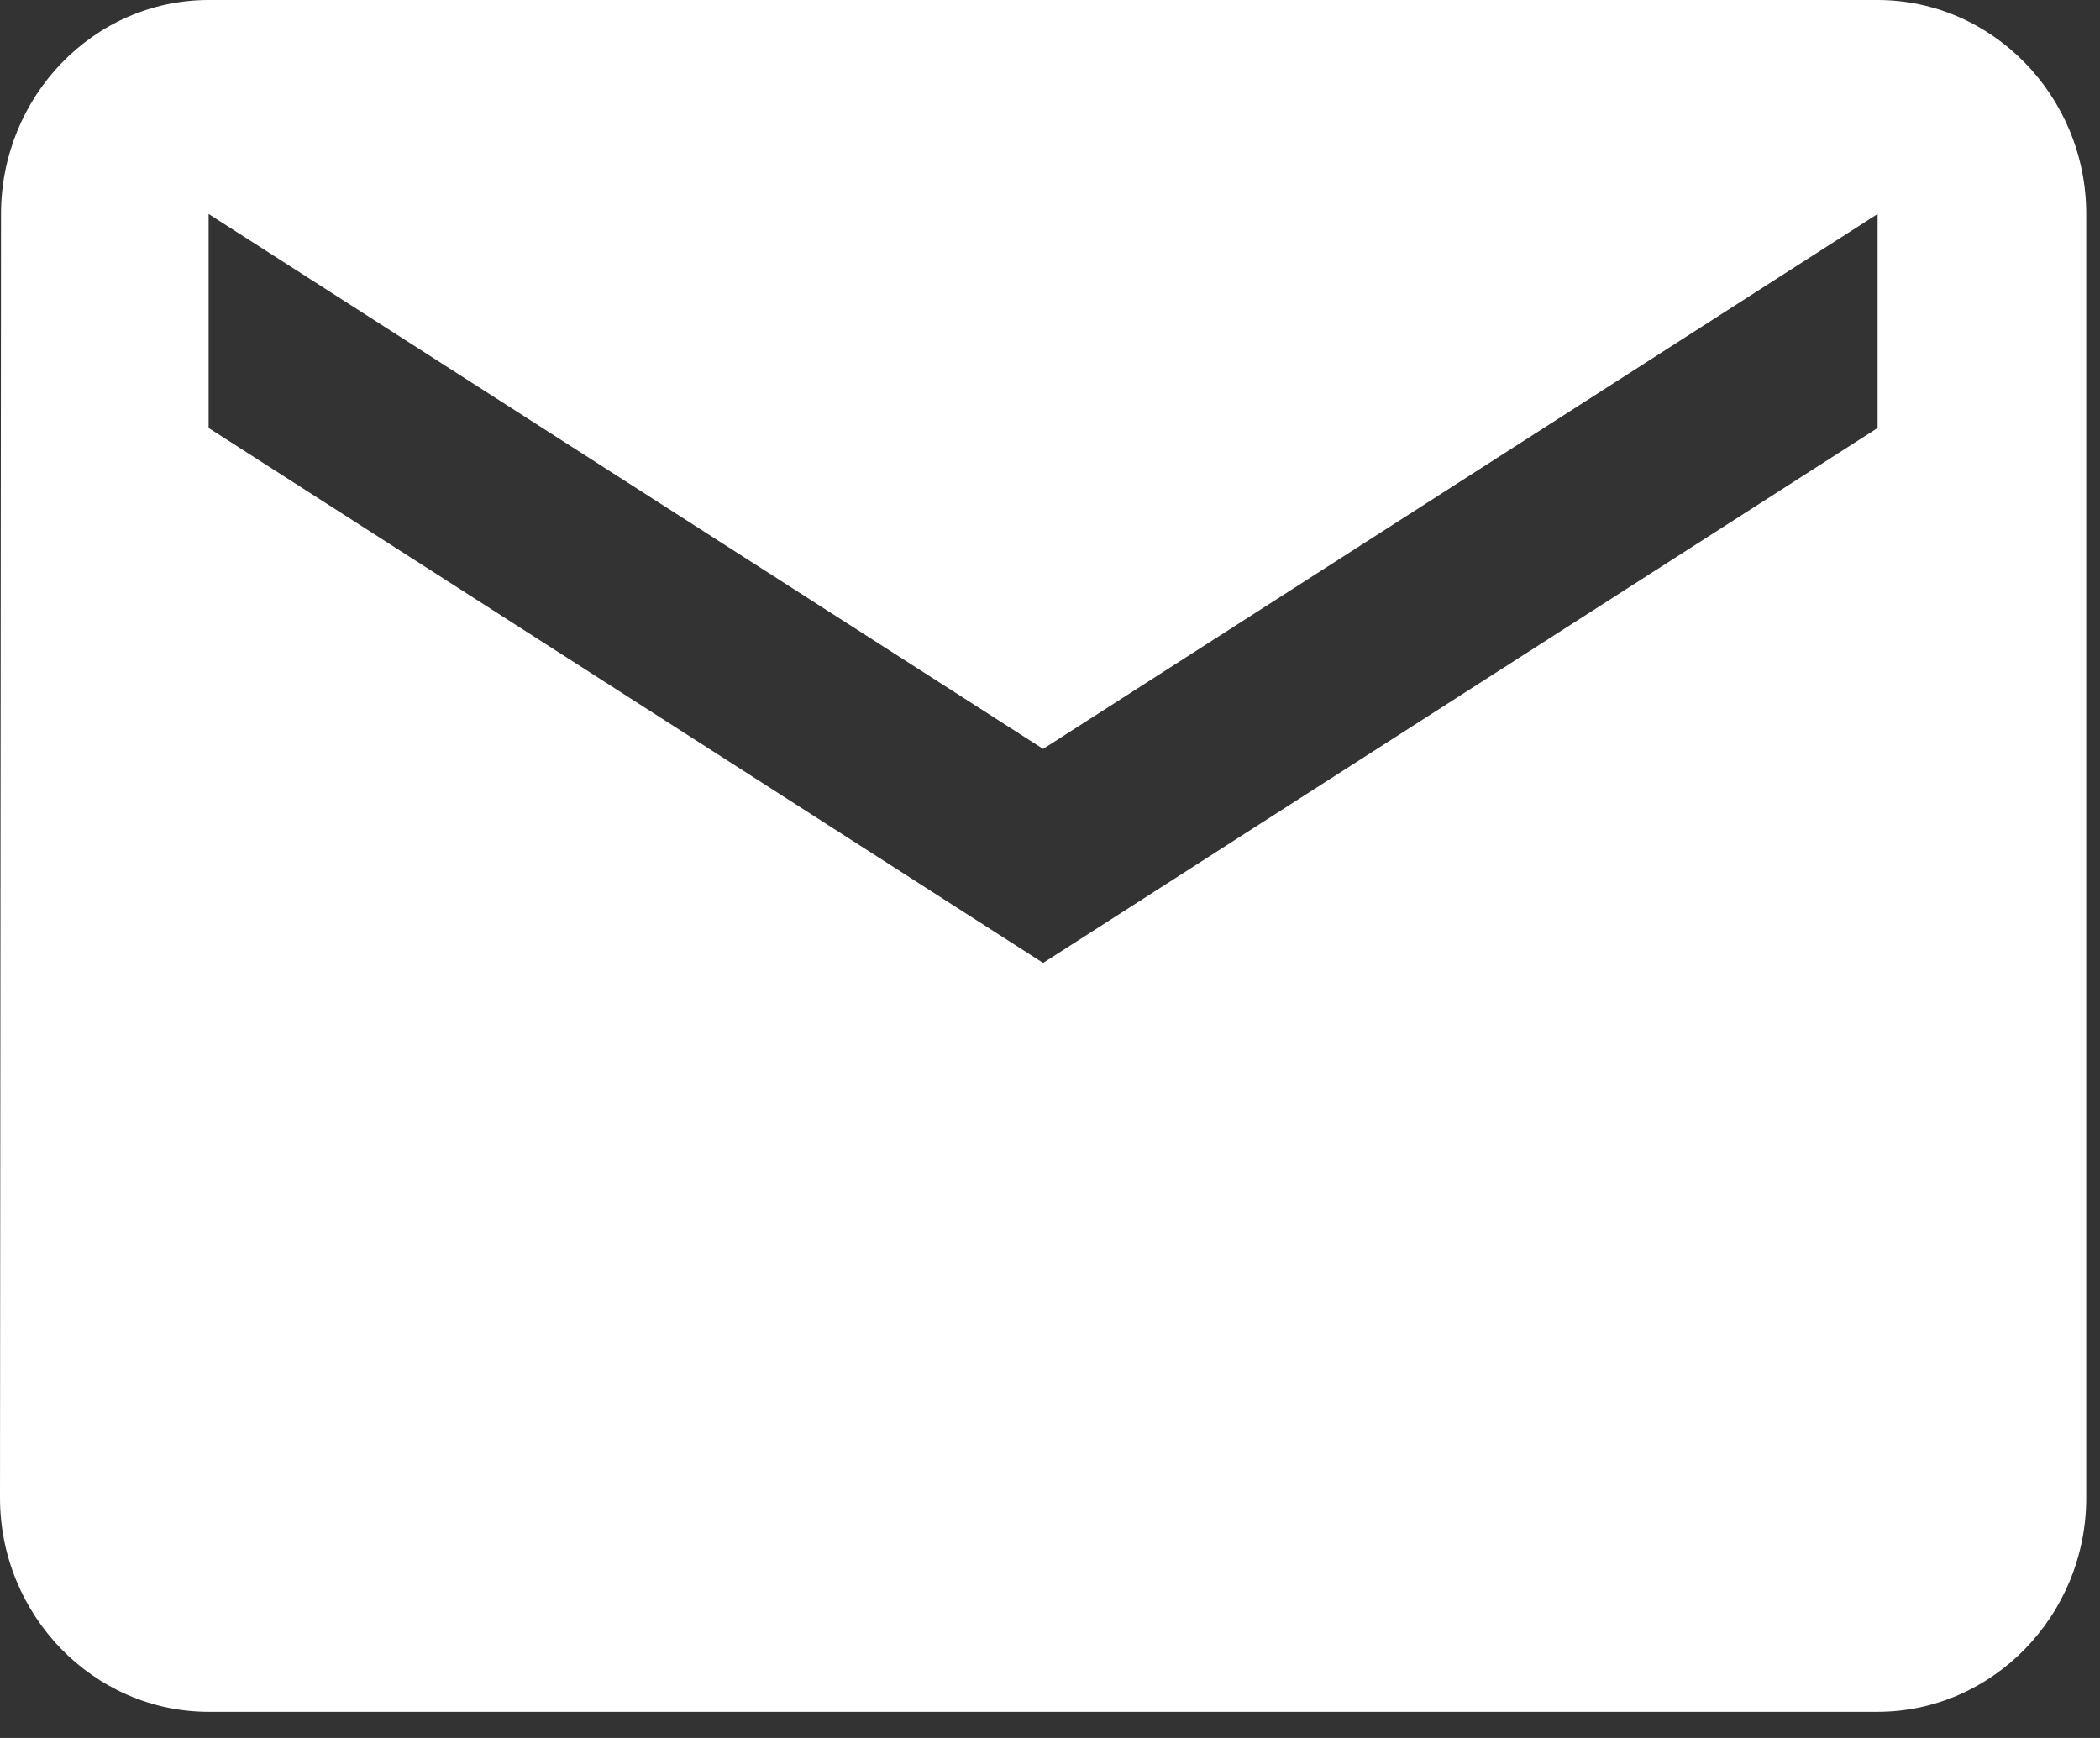 <svg width="29" height="24" viewBox="0 0 29 24" fill="none" xmlns="http://www.w3.org/2000/svg">
<rect x="0" y="0" width="29" height="24" fill="#333333" stroke="none"/>
<path d="M25.929 0H2.881C1.296 0 0.014 1.33 0.014 2.955L0 20.684C0 22.309 1.296 23.639 2.881 23.639H25.929C27.514 23.639 28.81 22.309 28.81 20.684V2.955C28.81 1.33 27.514 0 25.929 0ZM25.929 5.91L14.405 13.297L2.881 5.91V2.955L14.405 10.342L25.929 2.955V5.91Z" fill="white"/>
</svg>
